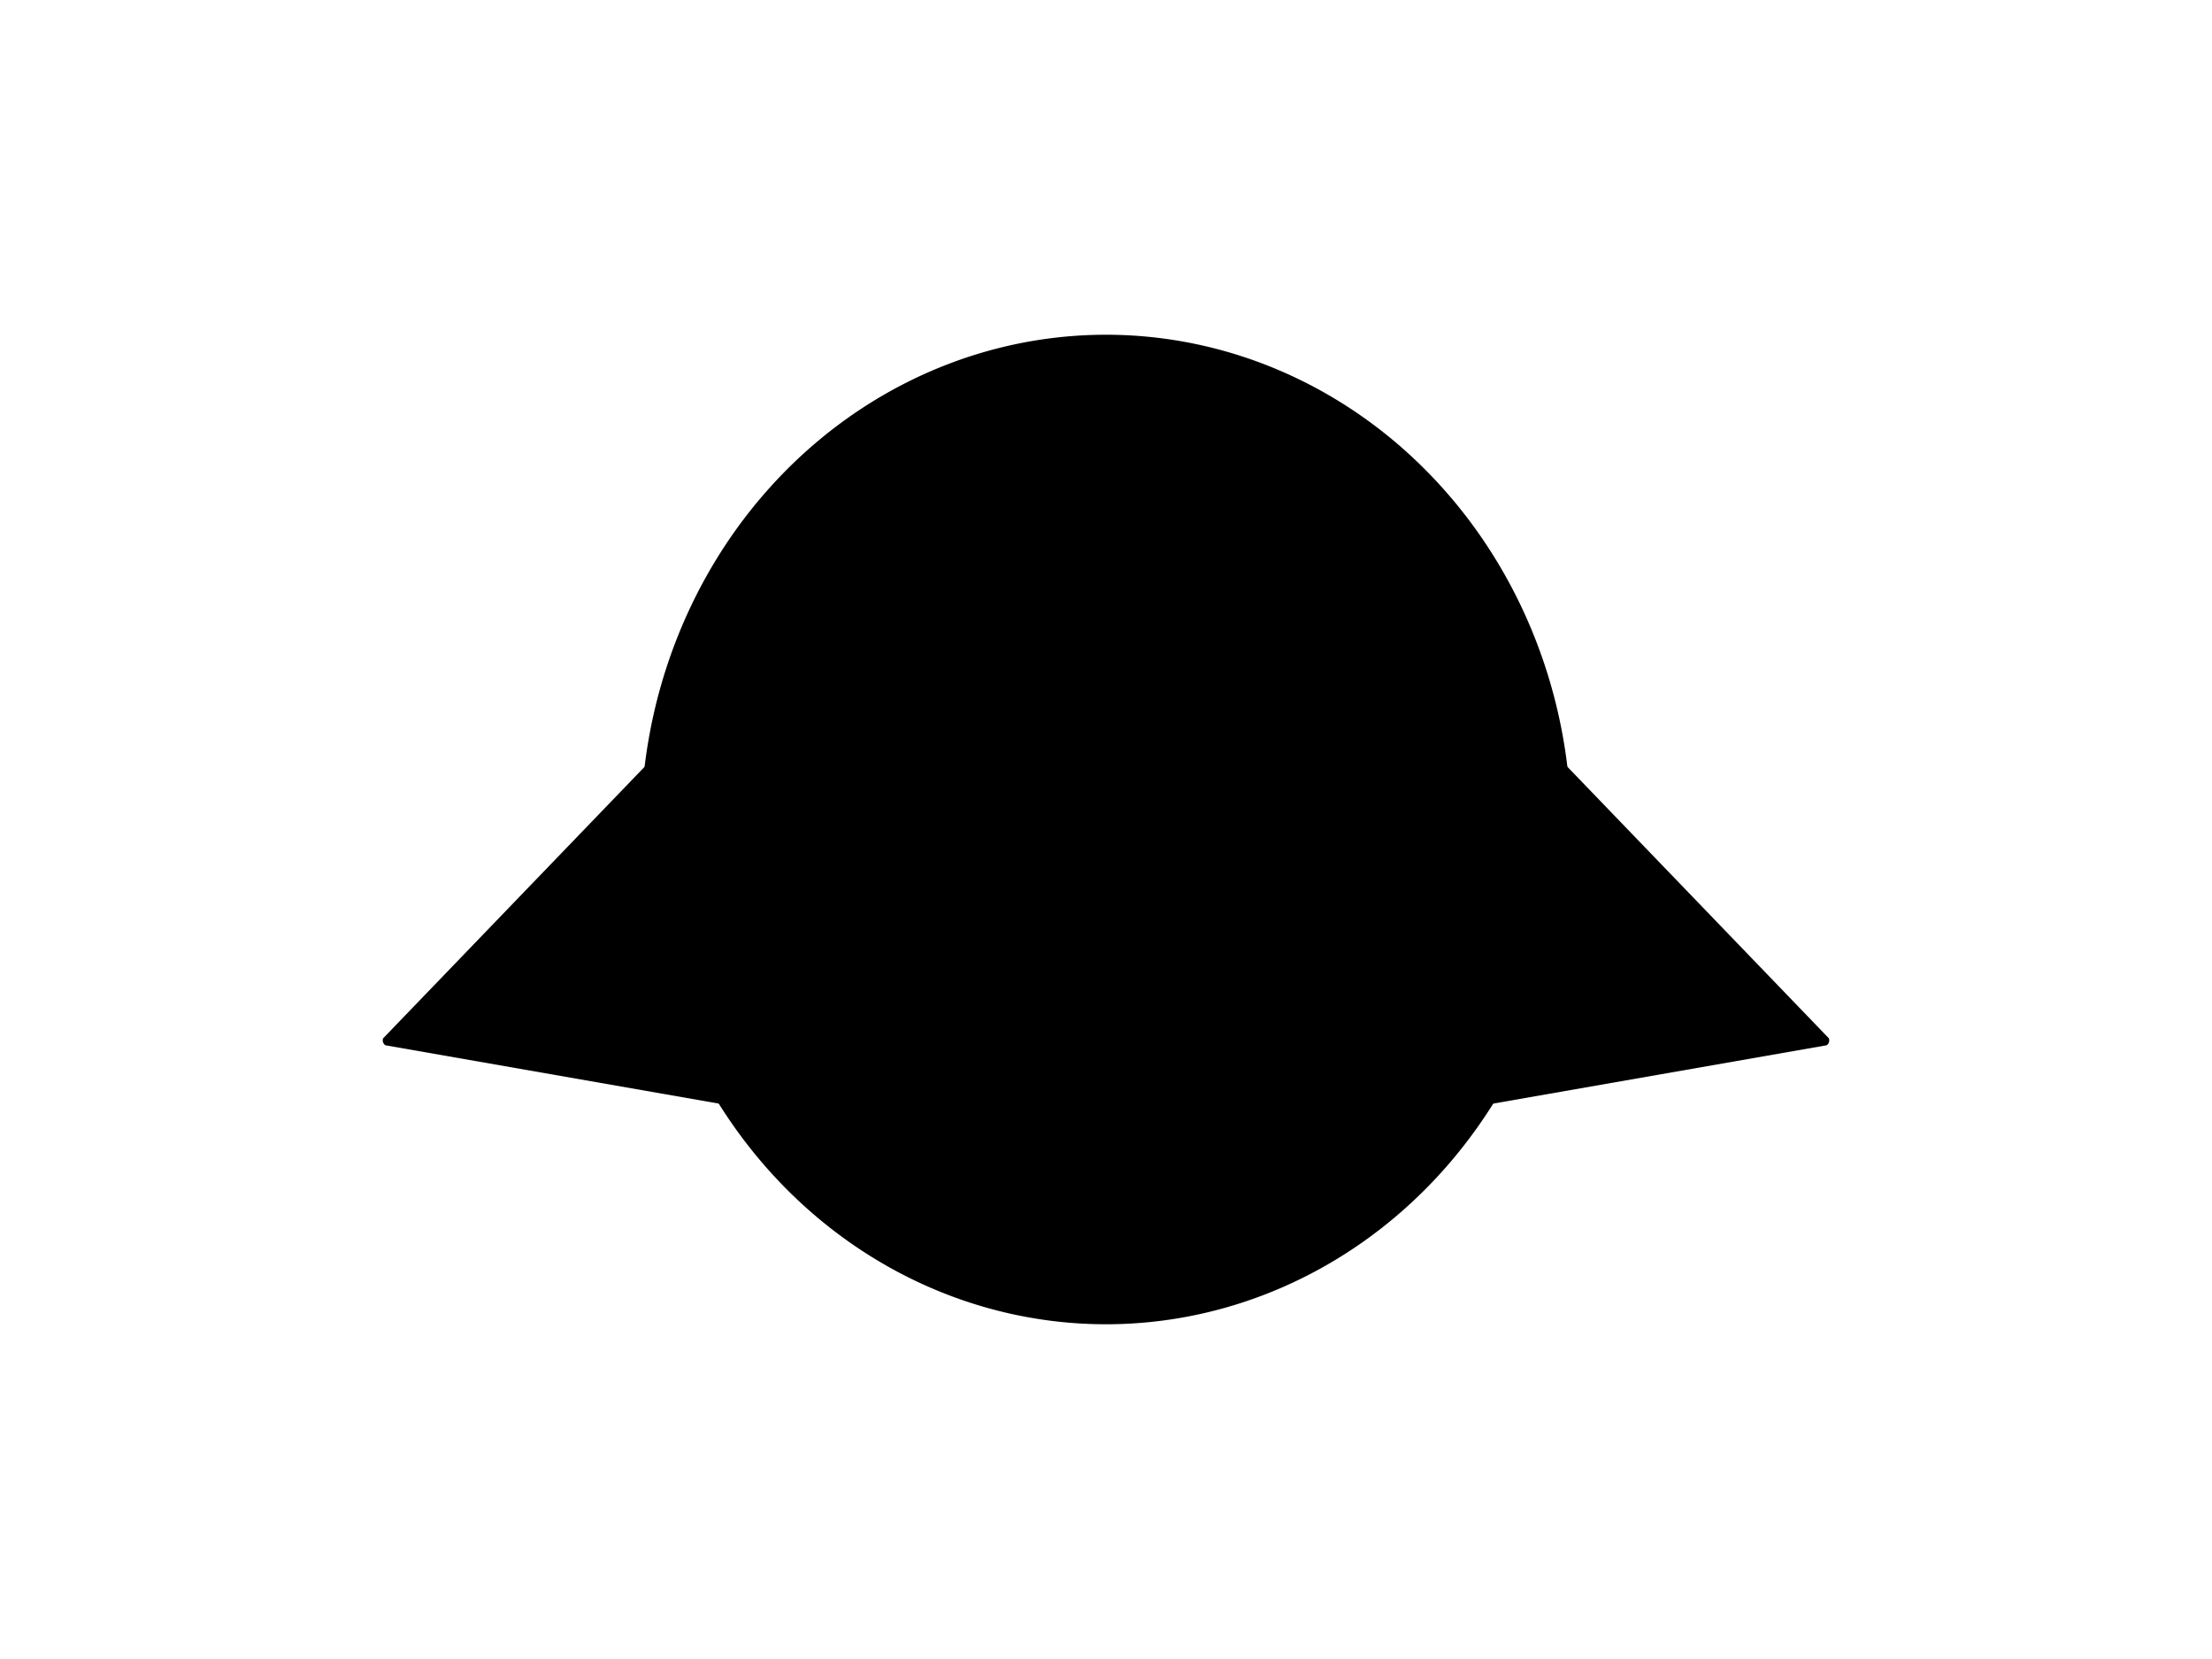 <?xml version="1.0" encoding="UTF-8"?>
<svg xmlns="http://www.w3.org/2000/svg" xmlns:xlink="http://www.w3.org/1999/xlink"
     width="800" height="600" viewBox="0 -600 800 600">
<defs>
</defs>
<g>
<path fill="hsl(45, 18%, 51%)" stroke="black" stroke-width="1" d="M365.161,-182.981 L139.585,-222.431 A1.6,1.6,0,0,1,139.002,-224.216 L297.849,-389.167" />
<path fill="hsl(45, 18%, 51%)" stroke="black" stroke-width="1" d="M434.839,-182.981 L660.415,-222.431 A1.6,1.6,0,0,0,660.998,-224.216 L502.151,-389.167" />
<path fill="hsl(45, 18%, 51%)" stroke="black" stroke-width="1" d="M232.27,-300.0 A167.73,178.436,0,0,0,567.73,-300.0 A167.73,178.436,0,0,0,232.27,-300.0" />
<path fill="black" stroke="black" stroke-width="1" d="M314.656,-344.609 A9.344,12.8,0,0,0,333.344,-344.609 A9.344,12.8,0,0,0,314.656,-344.609" />
<path fill="black" stroke="black" stroke-width="1" d="M466.656,-344.609 A9.344,12.8,0,0,0,485.344,-344.609 A9.344,12.8,0,0,0,466.656,-344.609" />
<path fill="black" stroke="black" stroke-width="1" d="M381.9,-306.033 L418.1,-306.033 L400.0,-281.9 Z" />
<path fill="black" stroke="black" stroke-width="2" d="M400.0,-281.9 L400.0,-254.75" />
<path fill="none" stroke="black" stroke-width="2" d="M363.8,-250.75 A36.2,36.2,30,0,0,400.0,-254.75 A36.2,36.2,150,0,0,436.2,-250.75" />
<path fill="black" stroke="black" stroke-width="1" d="M366.0,-271.9 L323.499,-260.512" />
<path fill="black" stroke="black" stroke-width="1" d="M360.0,-277.9 L316.167,-274.065" />
<path fill="black" stroke="black" stroke-width="1" d="M366.0,-283.9 L322.167,-287.735" />
<path fill="black" stroke="black" stroke-width="1" d="M434.0,-271.9 L476.501,-260.512" />
<path fill="black" stroke="black" stroke-width="1" d="M440.0,-277.9 L483.833,-274.065" />
<path fill="black" stroke="black" stroke-width="1" d="M434.0,-283.9 L477.833,-287.735" />
</g>
</svg>
